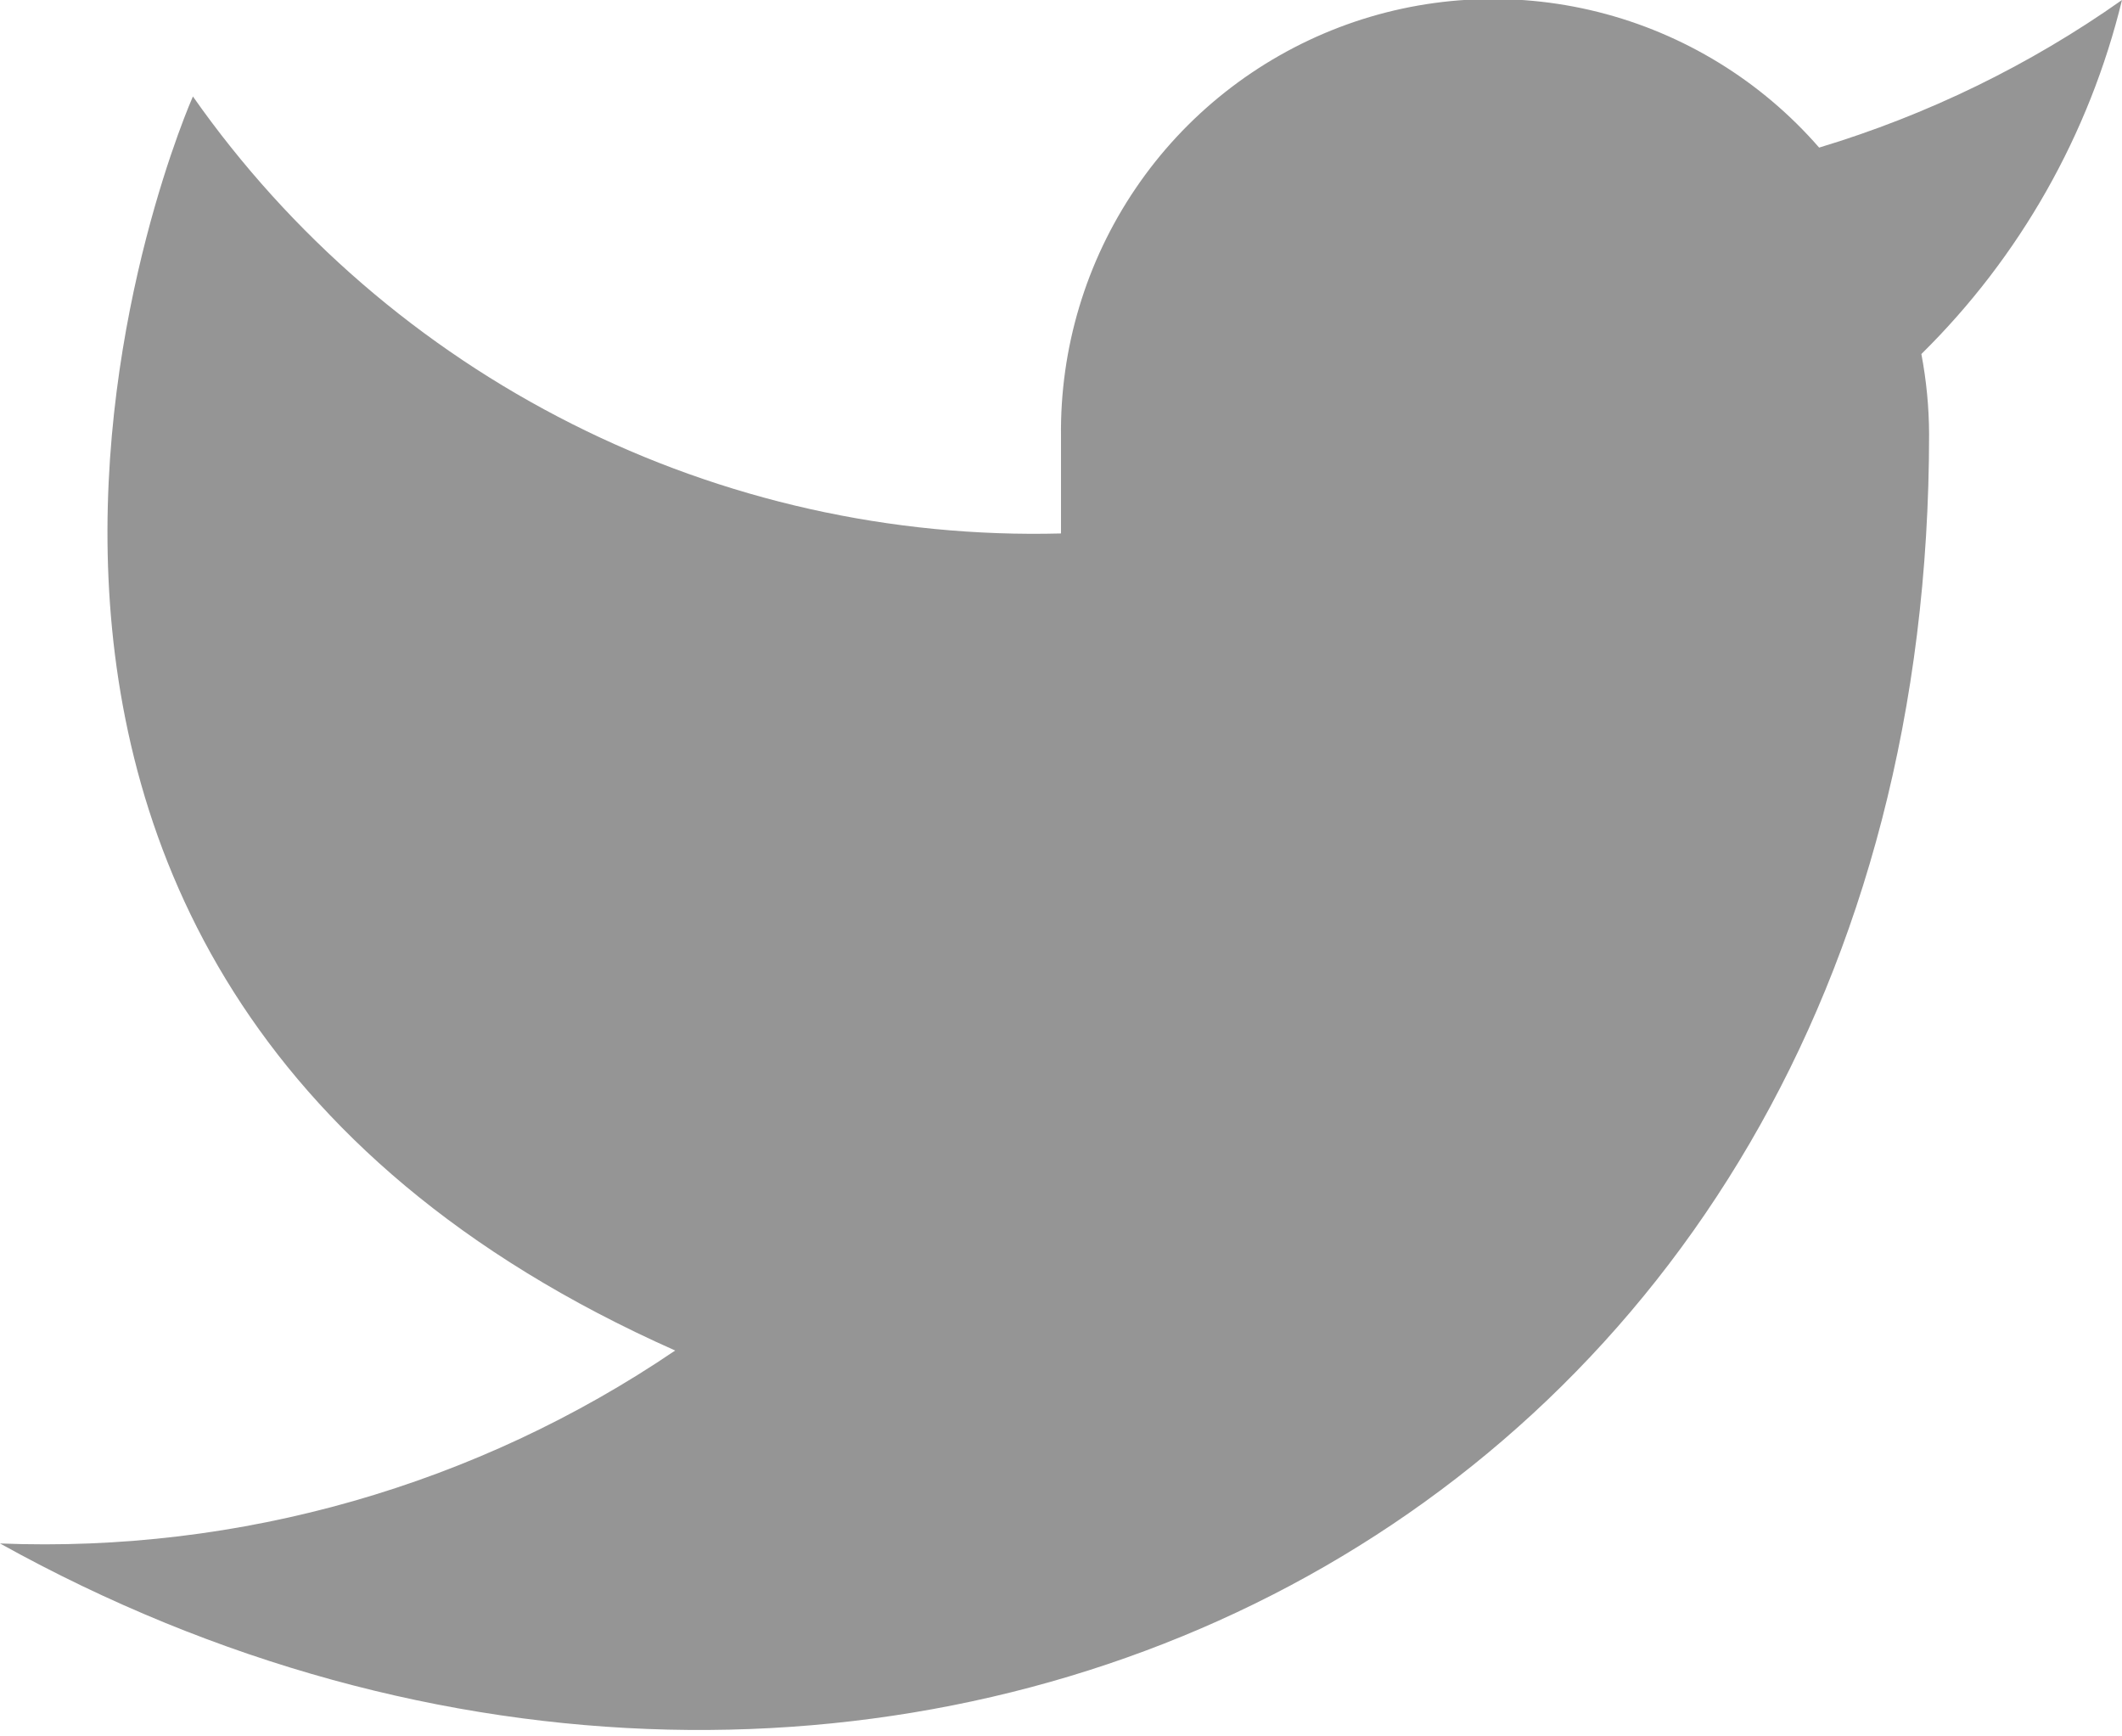 <svg width="22" height="18" viewBox="0 0 22 18" fill="none" xmlns="http://www.w3.org/2000/svg">
<path d="M22 4.59375e-05C21.042 0.676 19.982 1.192 18.86 1.53C18.258 0.838 17.457 0.347 16.567 0.124C15.677 -0.099 14.739 -0.043 13.882 0.284C13.025 0.612 12.288 1.194 11.773 1.954C11.258 2.713 10.988 3.612 11 4.53V5.53C9.243 5.576 7.501 5.186 5.931 4.395C4.361 3.605 3.01 2.439 2 1C2 1 -2 10 7 14C4.941 15.398 2.487 16.099 0 16C9 21 20 16 20 4.5C19.999 4.221 19.972 3.944 19.92 3.67C20.941 2.664 21.661 1.393 22 4.59375e-05Z" fill="#959595"/>
</svg>

